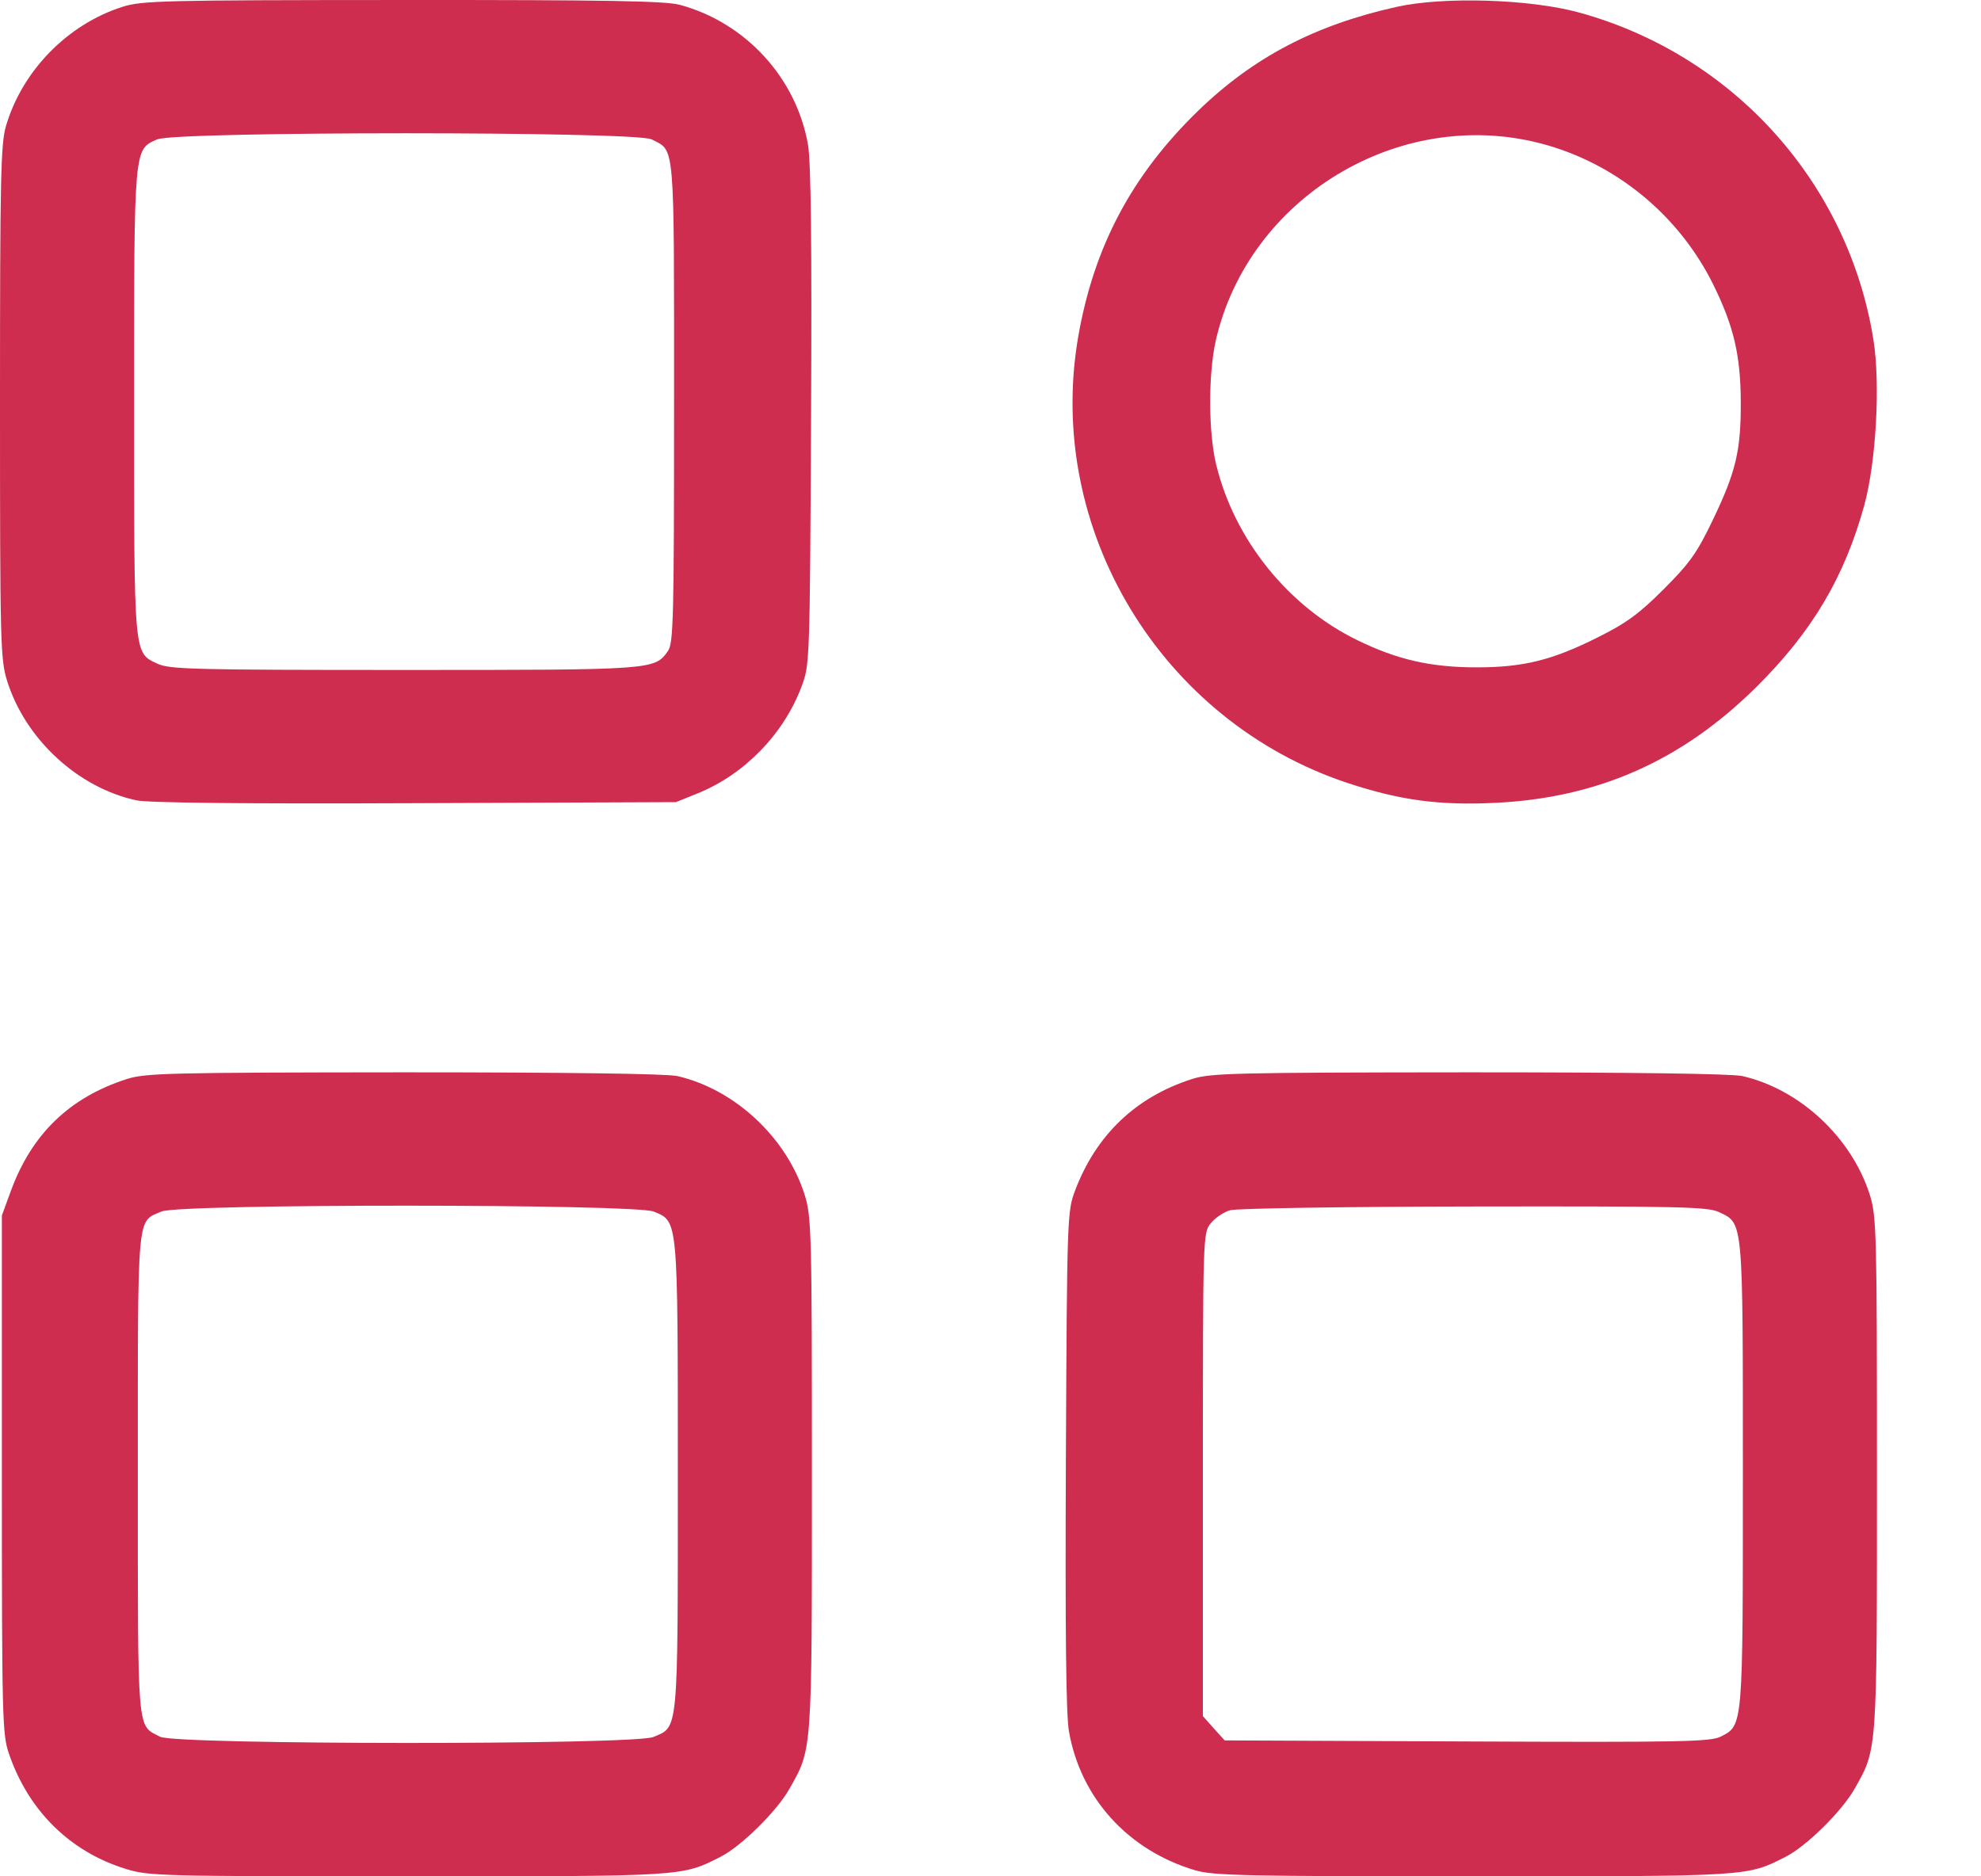 <svg width="19" height="18" viewBox="0 0 19 18" fill="none" xmlns="http://www.w3.org/2000/svg">
<path fill-rule="evenodd" clip-rule="evenodd" d="M1.173 0.066C0.647 0.234 0.212 0.68 0.057 1.21C0.007 1.379 0 1.717 0 3.859C0 6.168 0.004 6.327 0.068 6.531C0.242 7.09 0.748 7.558 1.31 7.678C1.422 7.702 2.36 7.712 3.983 7.705L6.483 7.695L6.691 7.611C7.139 7.43 7.515 7.044 7.687 6.588C7.767 6.374 7.767 6.364 7.779 3.998C7.787 2.357 7.778 1.551 7.75 1.391C7.639 0.748 7.151 0.216 6.519 0.046C6.377 0.009 5.821 -0.001 3.858 9.8735e-05C1.562 0.001 1.36 0.006 1.173 0.066ZM13.395 0.066C12.612 0.24 12.02 0.55 11.489 1.065C10.855 1.682 10.493 2.364 10.342 3.226C10.02 5.074 11.134 6.92 12.93 7.513C13.428 7.677 13.803 7.728 14.338 7.702C15.324 7.656 16.132 7.298 16.846 6.59C17.38 6.06 17.689 5.54 17.88 4.849C17.994 4.434 18.036 3.683 17.968 3.258C17.727 1.752 16.623 0.526 15.145 0.12C14.675 -0.009 13.846 -0.035 13.395 0.066ZM6.25 1.337C6.476 1.454 6.465 1.324 6.465 3.855C6.465 5.929 6.459 6.17 6.407 6.244C6.279 6.427 6.277 6.427 3.873 6.427C1.856 6.427 1.624 6.421 1.51 6.367C1.281 6.259 1.286 6.312 1.286 3.855C1.286 1.399 1.283 1.435 1.508 1.337C1.687 1.259 6.1 1.259 6.25 1.337ZM14.77 1.374C15.487 1.558 16.101 2.059 16.432 2.73C16.628 3.127 16.694 3.407 16.696 3.855C16.698 4.322 16.65 4.526 16.426 4.992C16.275 5.306 16.206 5.403 15.956 5.653C15.719 5.89 15.598 5.978 15.323 6.115C14.886 6.334 14.611 6.402 14.162 6.402C13.725 6.402 13.402 6.329 13.02 6.142C12.356 5.82 11.838 5.176 11.664 4.455C11.589 4.146 11.588 3.579 11.662 3.261C11.977 1.897 13.413 1.025 14.77 1.374ZM1.214 10.352C0.666 10.529 0.303 10.88 0.103 11.428L0.018 11.66V14.142C0.018 16.475 0.022 16.637 0.085 16.821C0.271 17.369 0.671 17.764 1.207 17.929C1.426 17.997 1.543 18 3.908 18C6.568 18 6.539 18.002 6.91 17.813C7.109 17.712 7.449 17.377 7.57 17.163C7.791 16.774 7.787 16.831 7.787 14.139C7.787 11.83 7.783 11.671 7.719 11.467C7.548 10.916 7.049 10.45 6.497 10.323C6.399 10.3 5.414 10.287 3.875 10.287C1.614 10.289 1.395 10.294 1.214 10.352ZM11.43 10.352C10.893 10.525 10.514 10.887 10.312 11.419C10.236 11.621 10.234 11.659 10.223 13.999C10.216 15.64 10.224 16.447 10.252 16.607C10.363 17.248 10.819 17.751 11.463 17.942C11.633 17.993 11.96 18 14.127 18C16.783 18 16.755 18.002 17.125 17.813C17.325 17.712 17.664 17.377 17.786 17.163C18.006 16.774 18.002 16.831 18.002 14.139C18.002 11.83 17.998 11.671 17.935 11.467C17.763 10.916 17.265 10.45 16.712 10.323C16.614 10.3 15.63 10.287 14.091 10.287C11.83 10.289 11.61 10.294 11.43 10.352ZM6.271 11.623C6.505 11.721 6.501 11.67 6.501 14.161C6.501 16.641 6.508 16.563 6.267 16.663C6.082 16.741 1.687 16.739 1.536 16.661C1.311 16.544 1.322 16.674 1.322 14.142C1.322 11.593 1.31 11.726 1.549 11.622C1.721 11.547 6.092 11.548 6.271 11.623ZM16.485 11.627C16.722 11.739 16.716 11.678 16.716 14.14C16.716 16.576 16.719 16.549 16.505 16.659C16.408 16.709 16.137 16.715 14.071 16.706L11.746 16.696L11.641 16.58L11.537 16.463V14.147C11.537 11.861 11.538 11.829 11.611 11.737C11.651 11.685 11.736 11.628 11.798 11.61C11.862 11.592 12.897 11.576 14.139 11.574C16.098 11.571 16.381 11.577 16.485 11.627Z" fill="#CE2D4F"/>
</svg>
